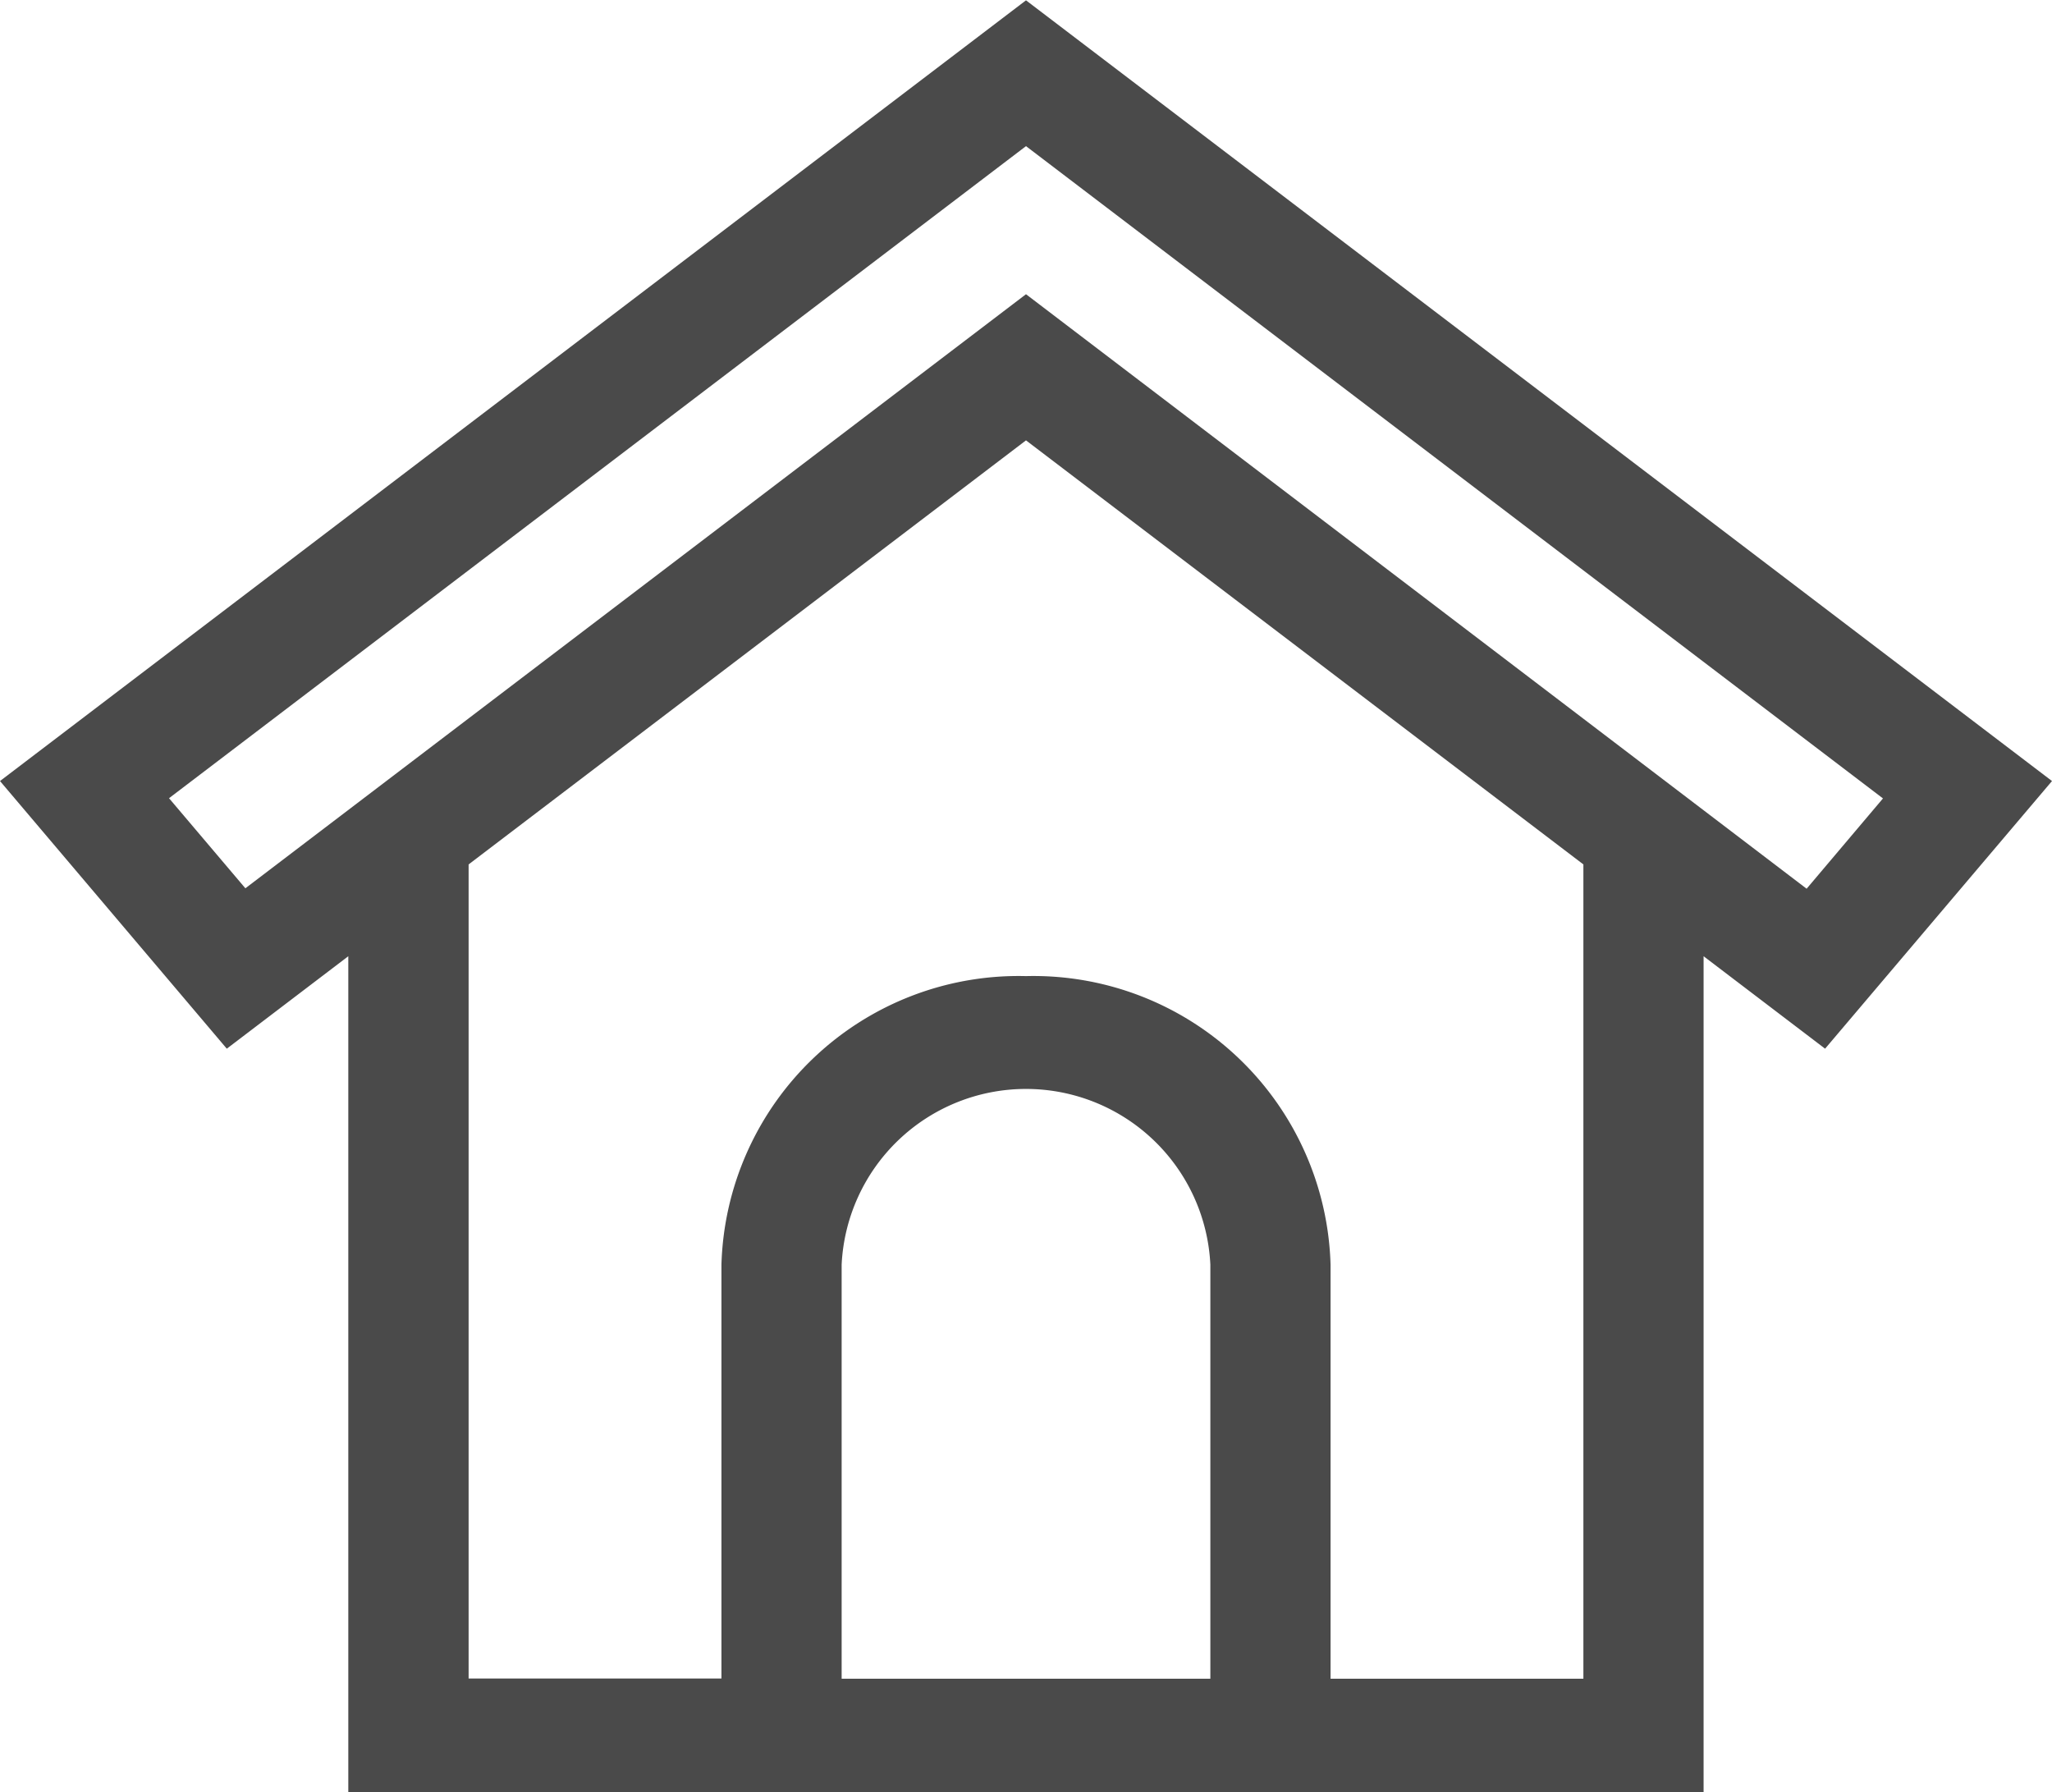 <svg xmlns="http://www.w3.org/2000/svg" width="19" height="16.594" viewBox="0 0 19 16.594">
    <g>
        <g>
            <path fill="#4a4a4a" d="M9.5 20L0 27.228l2.1 2.478 1.125-.856v7.741h12.549V28.85l1.125.856L19 27.228zm1.707 15.539H7.793v-3.834a1.709 1.709 0 0 1 3.414 0zm3.454 0H12.32v-3.834a2.752 2.752 0 0 0-2.82-2.671 2.752 2.752 0 0 0-2.82 2.672v3.831H4.339V28L9.5 24.074 14.661 28v7.534zm2.067-7.314L9.5 22.721l-7.228 5.5-.707-.834L9.5 21.35l7.935 6.039z" transform="translate(0 -19.997) translate(0 19.997) translate(0 -19.997)"/>
        </g>
    </g>
</svg>
